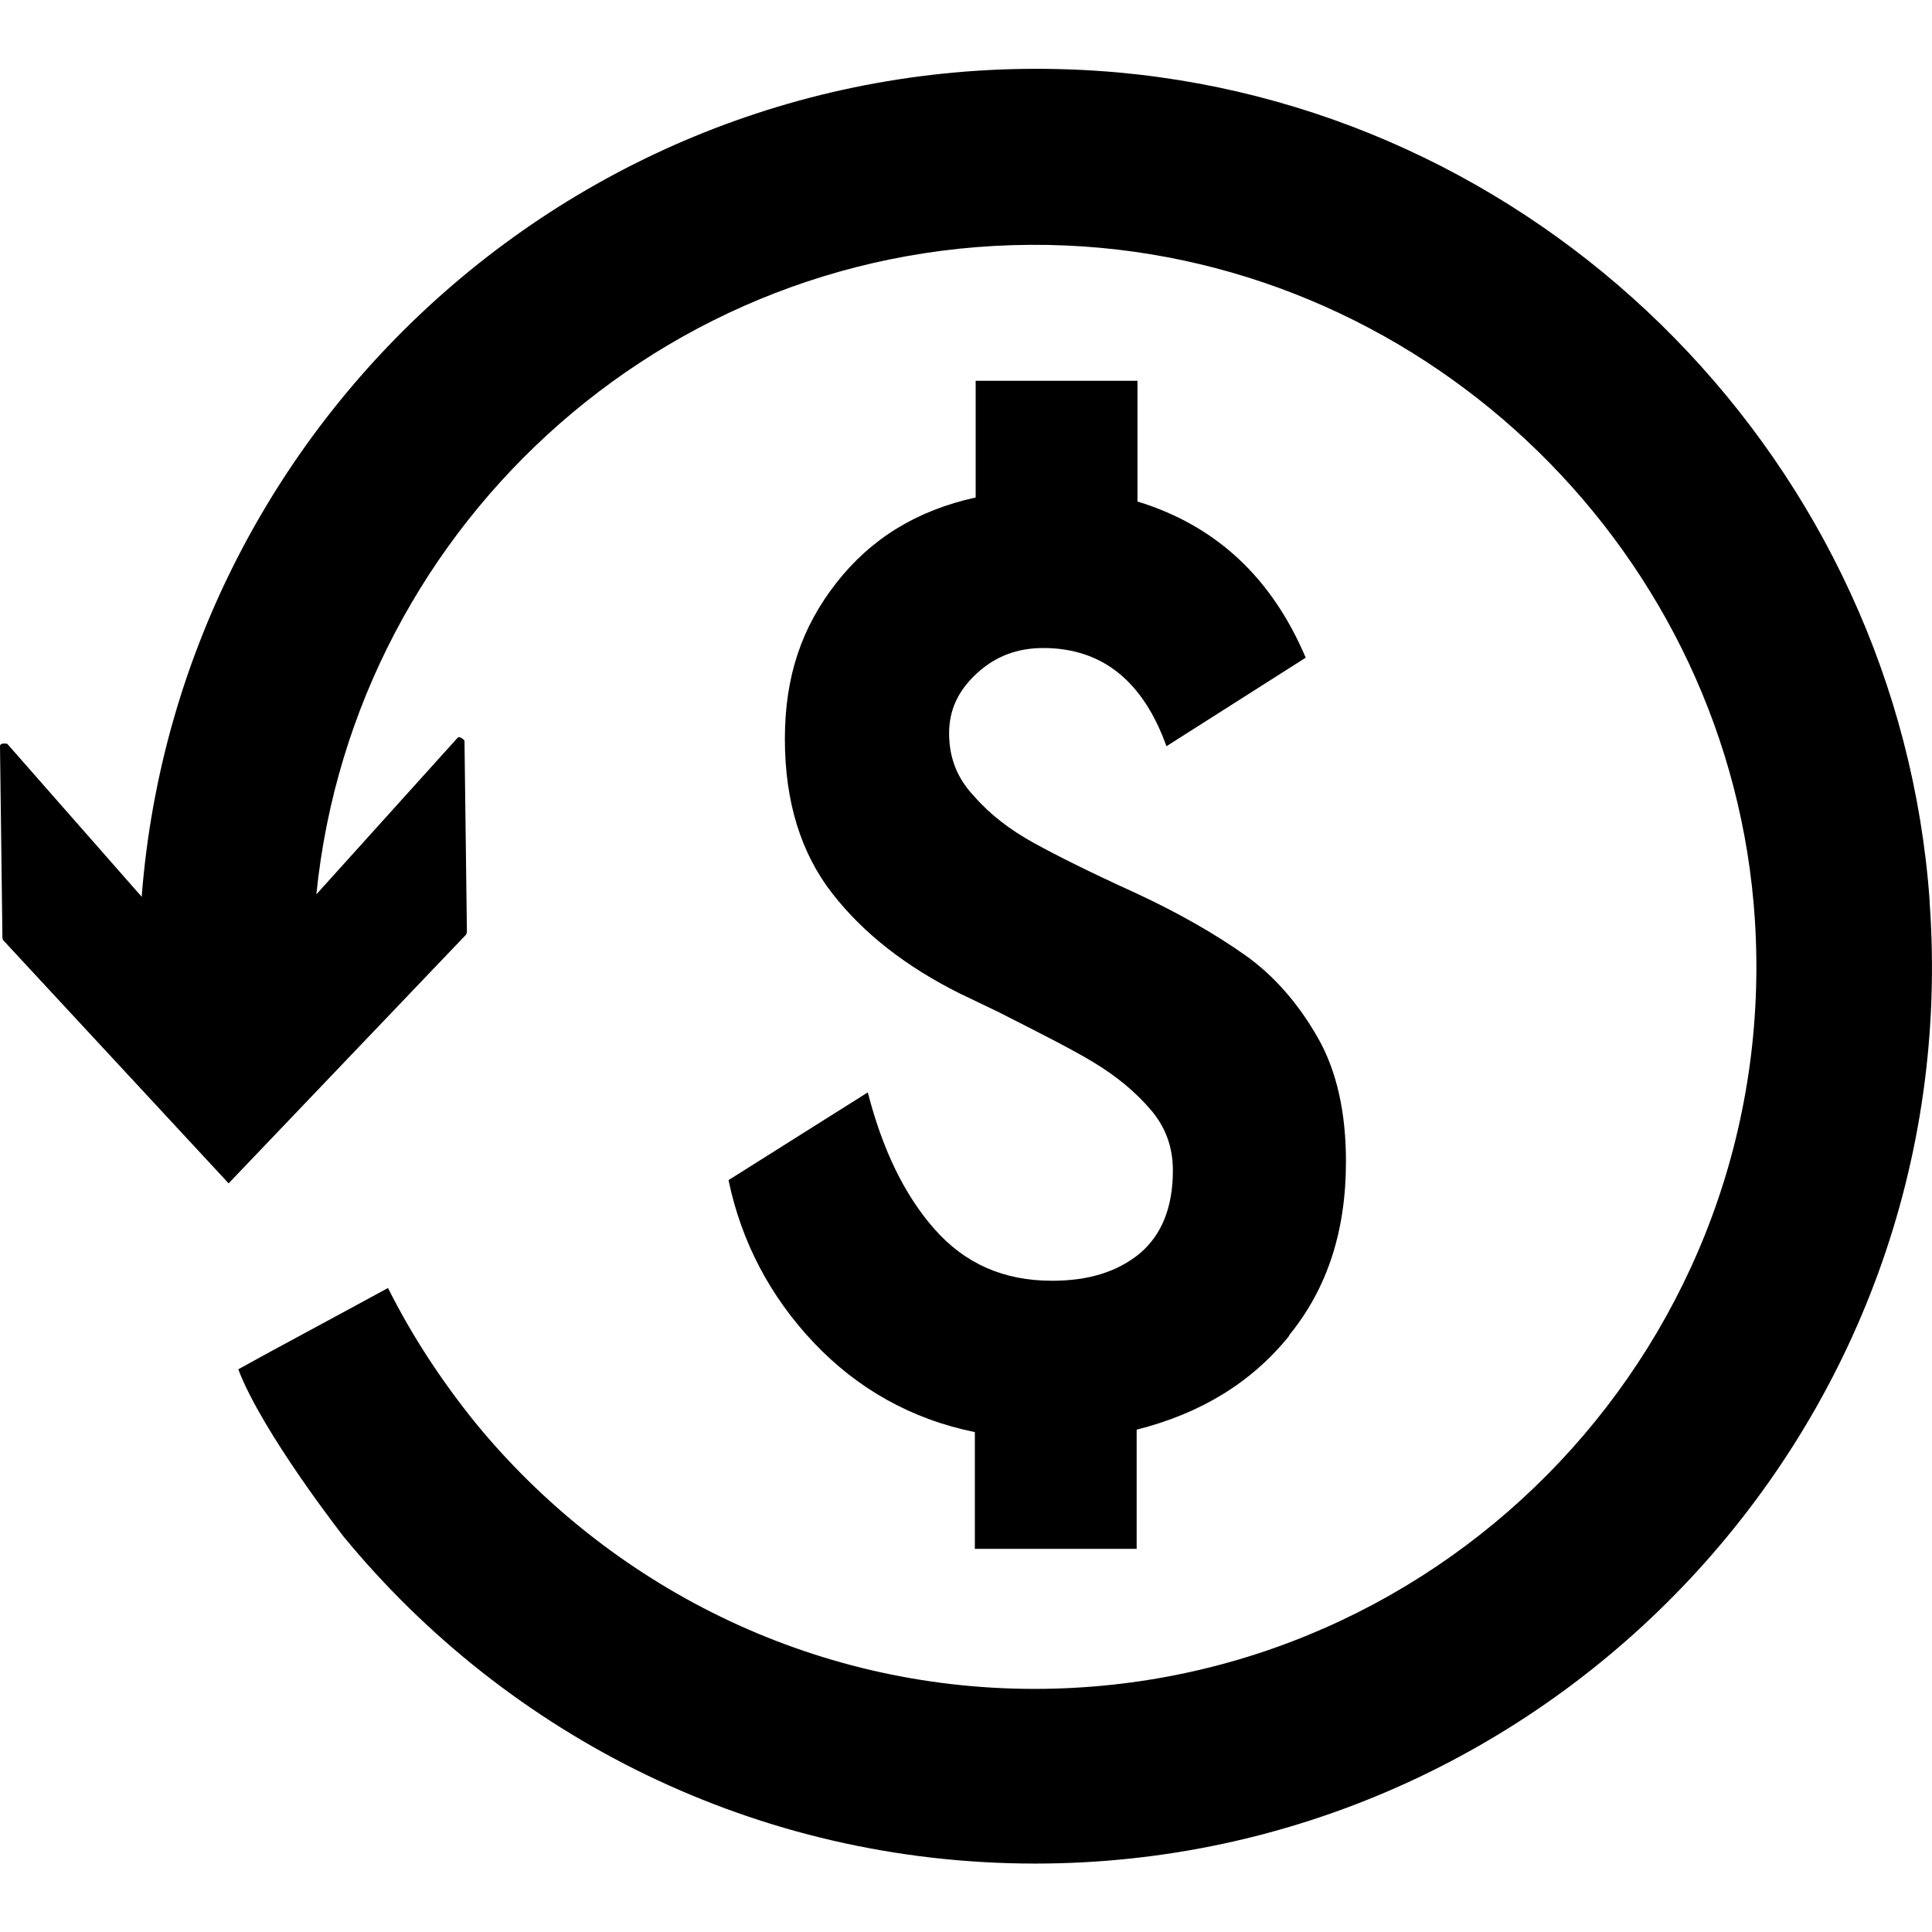 <svg xmlns="http://www.w3.org/2000/svg" width="24" height="24" viewBox="0 0 24 24">
    <path d="M16.01 16.6C15.54 17.18 14.91 17.56 14.12 17.76V19.24H12.11V17.79C11.32 17.63 10.65 17.25 10.11 16.68C9.57 16.11 9.21 15.43 9.05 14.66L10.78 13.57C10.96 14.27 11.23 14.84 11.61 15.27C11.99 15.7 12.47 15.91 13.07 15.91C13.52 15.91 13.88 15.8 14.16 15.57C14.43 15.34 14.57 15 14.57 14.54C14.57 14.25 14.48 14 14.29 13.78C14.1 13.56 13.87 13.37 13.59 13.2C13.31 13.03 12.91 12.83 12.4 12.57L11.92 12.34C11.26 12.01 10.73 11.6 10.34 11.1C9.95 10.6 9.75 9.96 9.75 9.18C9.75 8.4 9.96 7.79 10.39 7.24C10.82 6.69 11.39 6.34 12.12 6.18V4.73H14.13V6.23C15.11 6.53 15.8 7.18 16.22 8.17L14.49 9.27C14.2 8.46 13.69 8.05 12.96 8.05C12.64 8.05 12.37 8.15 12.14 8.36C11.91 8.57 11.79 8.81 11.79 9.11C11.79 9.41 11.89 9.67 12.1 9.89C12.3 10.12 12.55 10.31 12.84 10.47C13.13 10.63 13.55 10.84 14.1 11.09C14.64 11.34 15.09 11.6 15.46 11.86C15.83 12.12 16.13 12.47 16.37 12.89C16.61 13.31 16.72 13.83 16.72 14.43C16.72 15.29 16.49 16 16.02 16.58L16.01 16.6Z"/>
    <path d="M23.97 11.18C23.58 5.79 19.28 1.39 13.89 0.9C7.58 0.34 2.23 5.06 1.76 11.14L0.09 9.24C0.09 9.24 0 9.22 0 9.27L0.03 11.64C0.03 11.64 0.03 11.67 0.04 11.68L2.84 14.7L5.79 11.61C5.79 11.61 5.8 11.59 5.8 11.57L5.77 9.2C5.77 9.2 5.71 9.13 5.68 9.17L3.93 11.11C4.4 6.46 8.43 2.84 13.25 3.05C17.78 3.25 21.51 6.9 21.8 11.43C22.13 16.64 17.99 20.98 12.85 20.98C10.06 20.98 7.56 19.69 5.91 17.68C5.49 17.16 5.12 16.6 4.82 16C4.05 16.42 3.39 16.77 2.96 17.01C3.26 17.8 4.27 19.09 4.27 19.09C6.31 21.57 9.4 23.15 12.86 23.15C19.27 23.15 24.44 17.7 23.97 11.2V11.18Z"/>
</svg>
